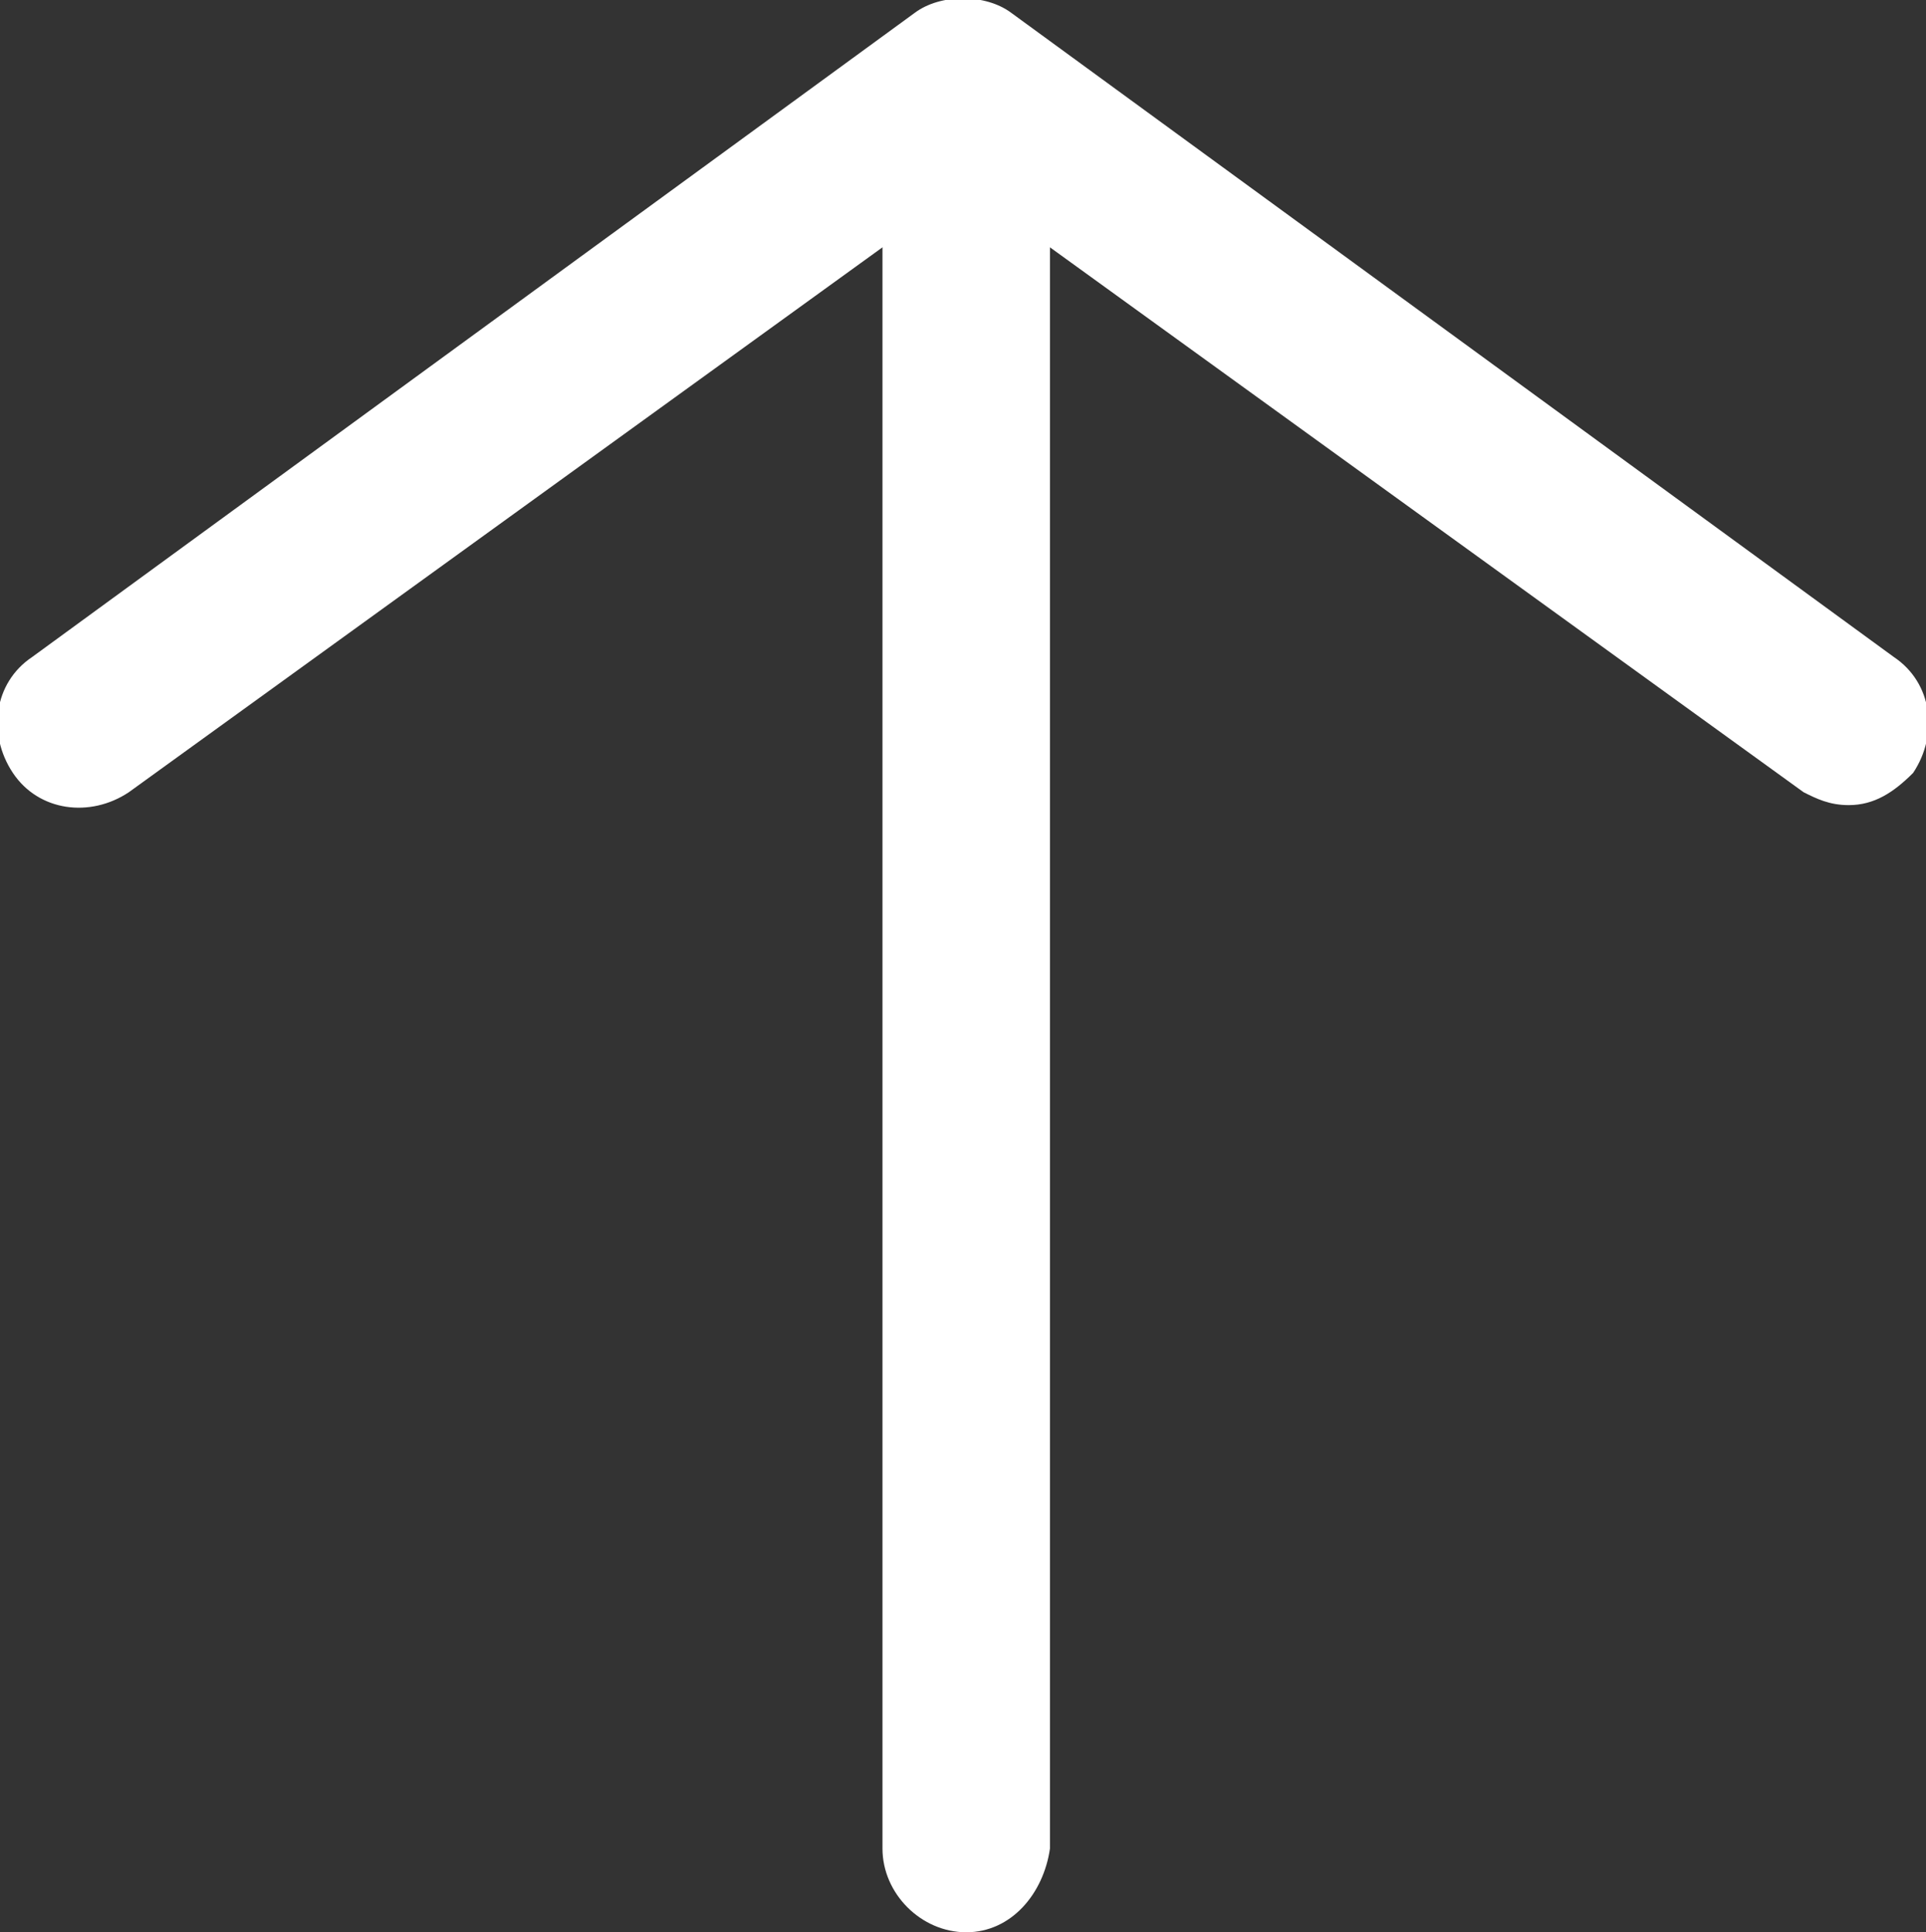 <?xml version="1.0" encoding="utf-8"?>
<!-- Generator: Adobe Illustrator 22.0.1, SVG Export Plug-In . SVG Version: 6.00 Build 0)  -->
<svg version="1.1" id="Capa_1" xmlns="http://www.w3.org/2000/svg" xmlns:xlink="http://www.w3.org/1999/xlink" x="0px" y="0px"
	 viewBox="0 0 29.9 30" style="enable-background:new 0 0 29.9 30;" xml:space="preserve">
<rect x="0" y="0" width="29.9" height="30" fill="#333333" stroke="none"/>
<style type="text/css">
	.st0{fill:#FFFFFF;}
</style>
<g>
	<g>
		<path class="st0" d="M28.7,12.5c-0.3,0-0.5-0.1-0.7-0.2L15,2.9L2,12.3c-0.6,0.4-1.4,0.3-1.8-0.3c-0.4-0.6-0.3-1.4,0.3-1.8l13.7-10
			c0.4-0.3,1.1-0.3,1.5,0l13.7,10c0.6,0.4,0.7,1.2,0.3,1.8C29.4,12.3,29.1,12.5,28.7,12.5L28.7,12.5z"/>
	</g>
	<g>
		<path class="st0" d="M15,30c-0.7,0-1.3-0.6-1.3-1.3V1.3C13.7,0.6,14.3,0,15,0c0.7,0,1.3,0.6,1.3,1.3v27.4C16.2,29.4,15.7,30,15,30
			L15,30z"/>
	</g>
</g>
</svg>
